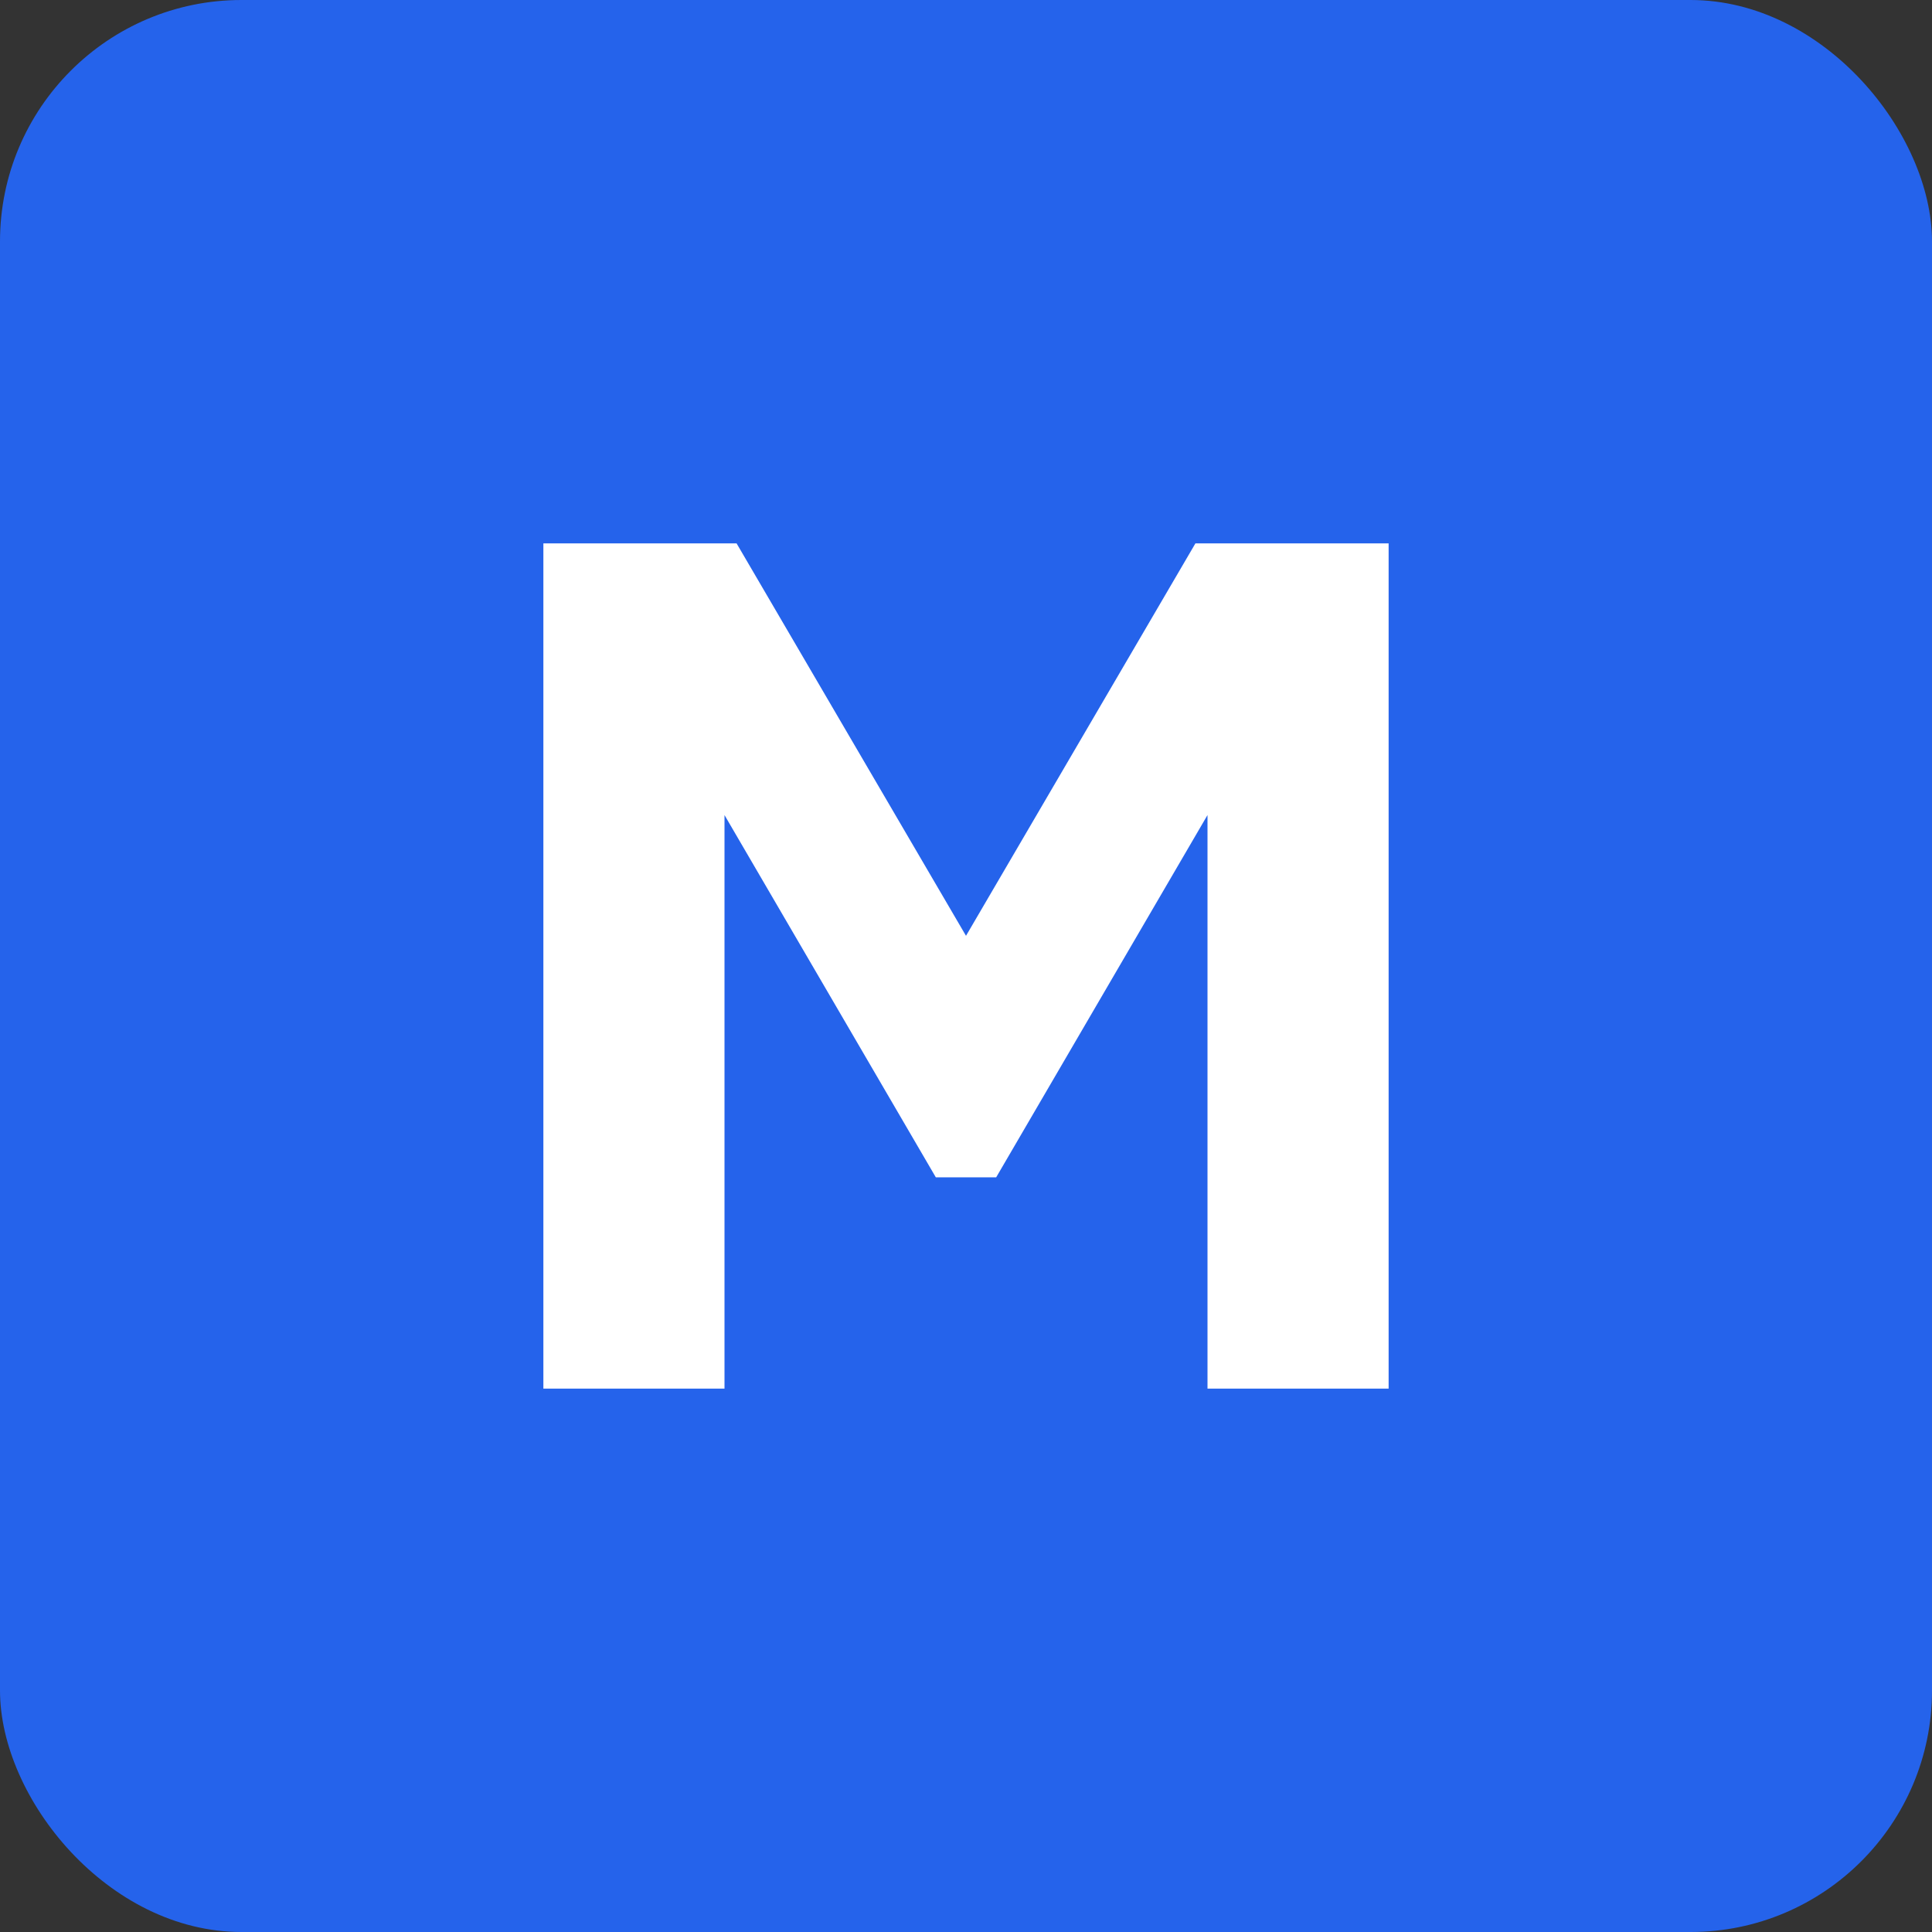 <svg width="32" height="32" viewBox="0 0 32 32" fill="none" xmlns="http://www.w3.org/2000/svg">
  <rect x="0" y="0" width="32" height="32" fill="#333333" stroke="none"/>
  <rect width="32" height="32" rx="4" fill="#2563eb"/>
  <path d="M9 23V9H12.2L16 15.5L19.8 9H23V23H20V13.5L16.5 19.5H15.5L12 13.5V23H9Z" fill="white"/>
</svg> 
